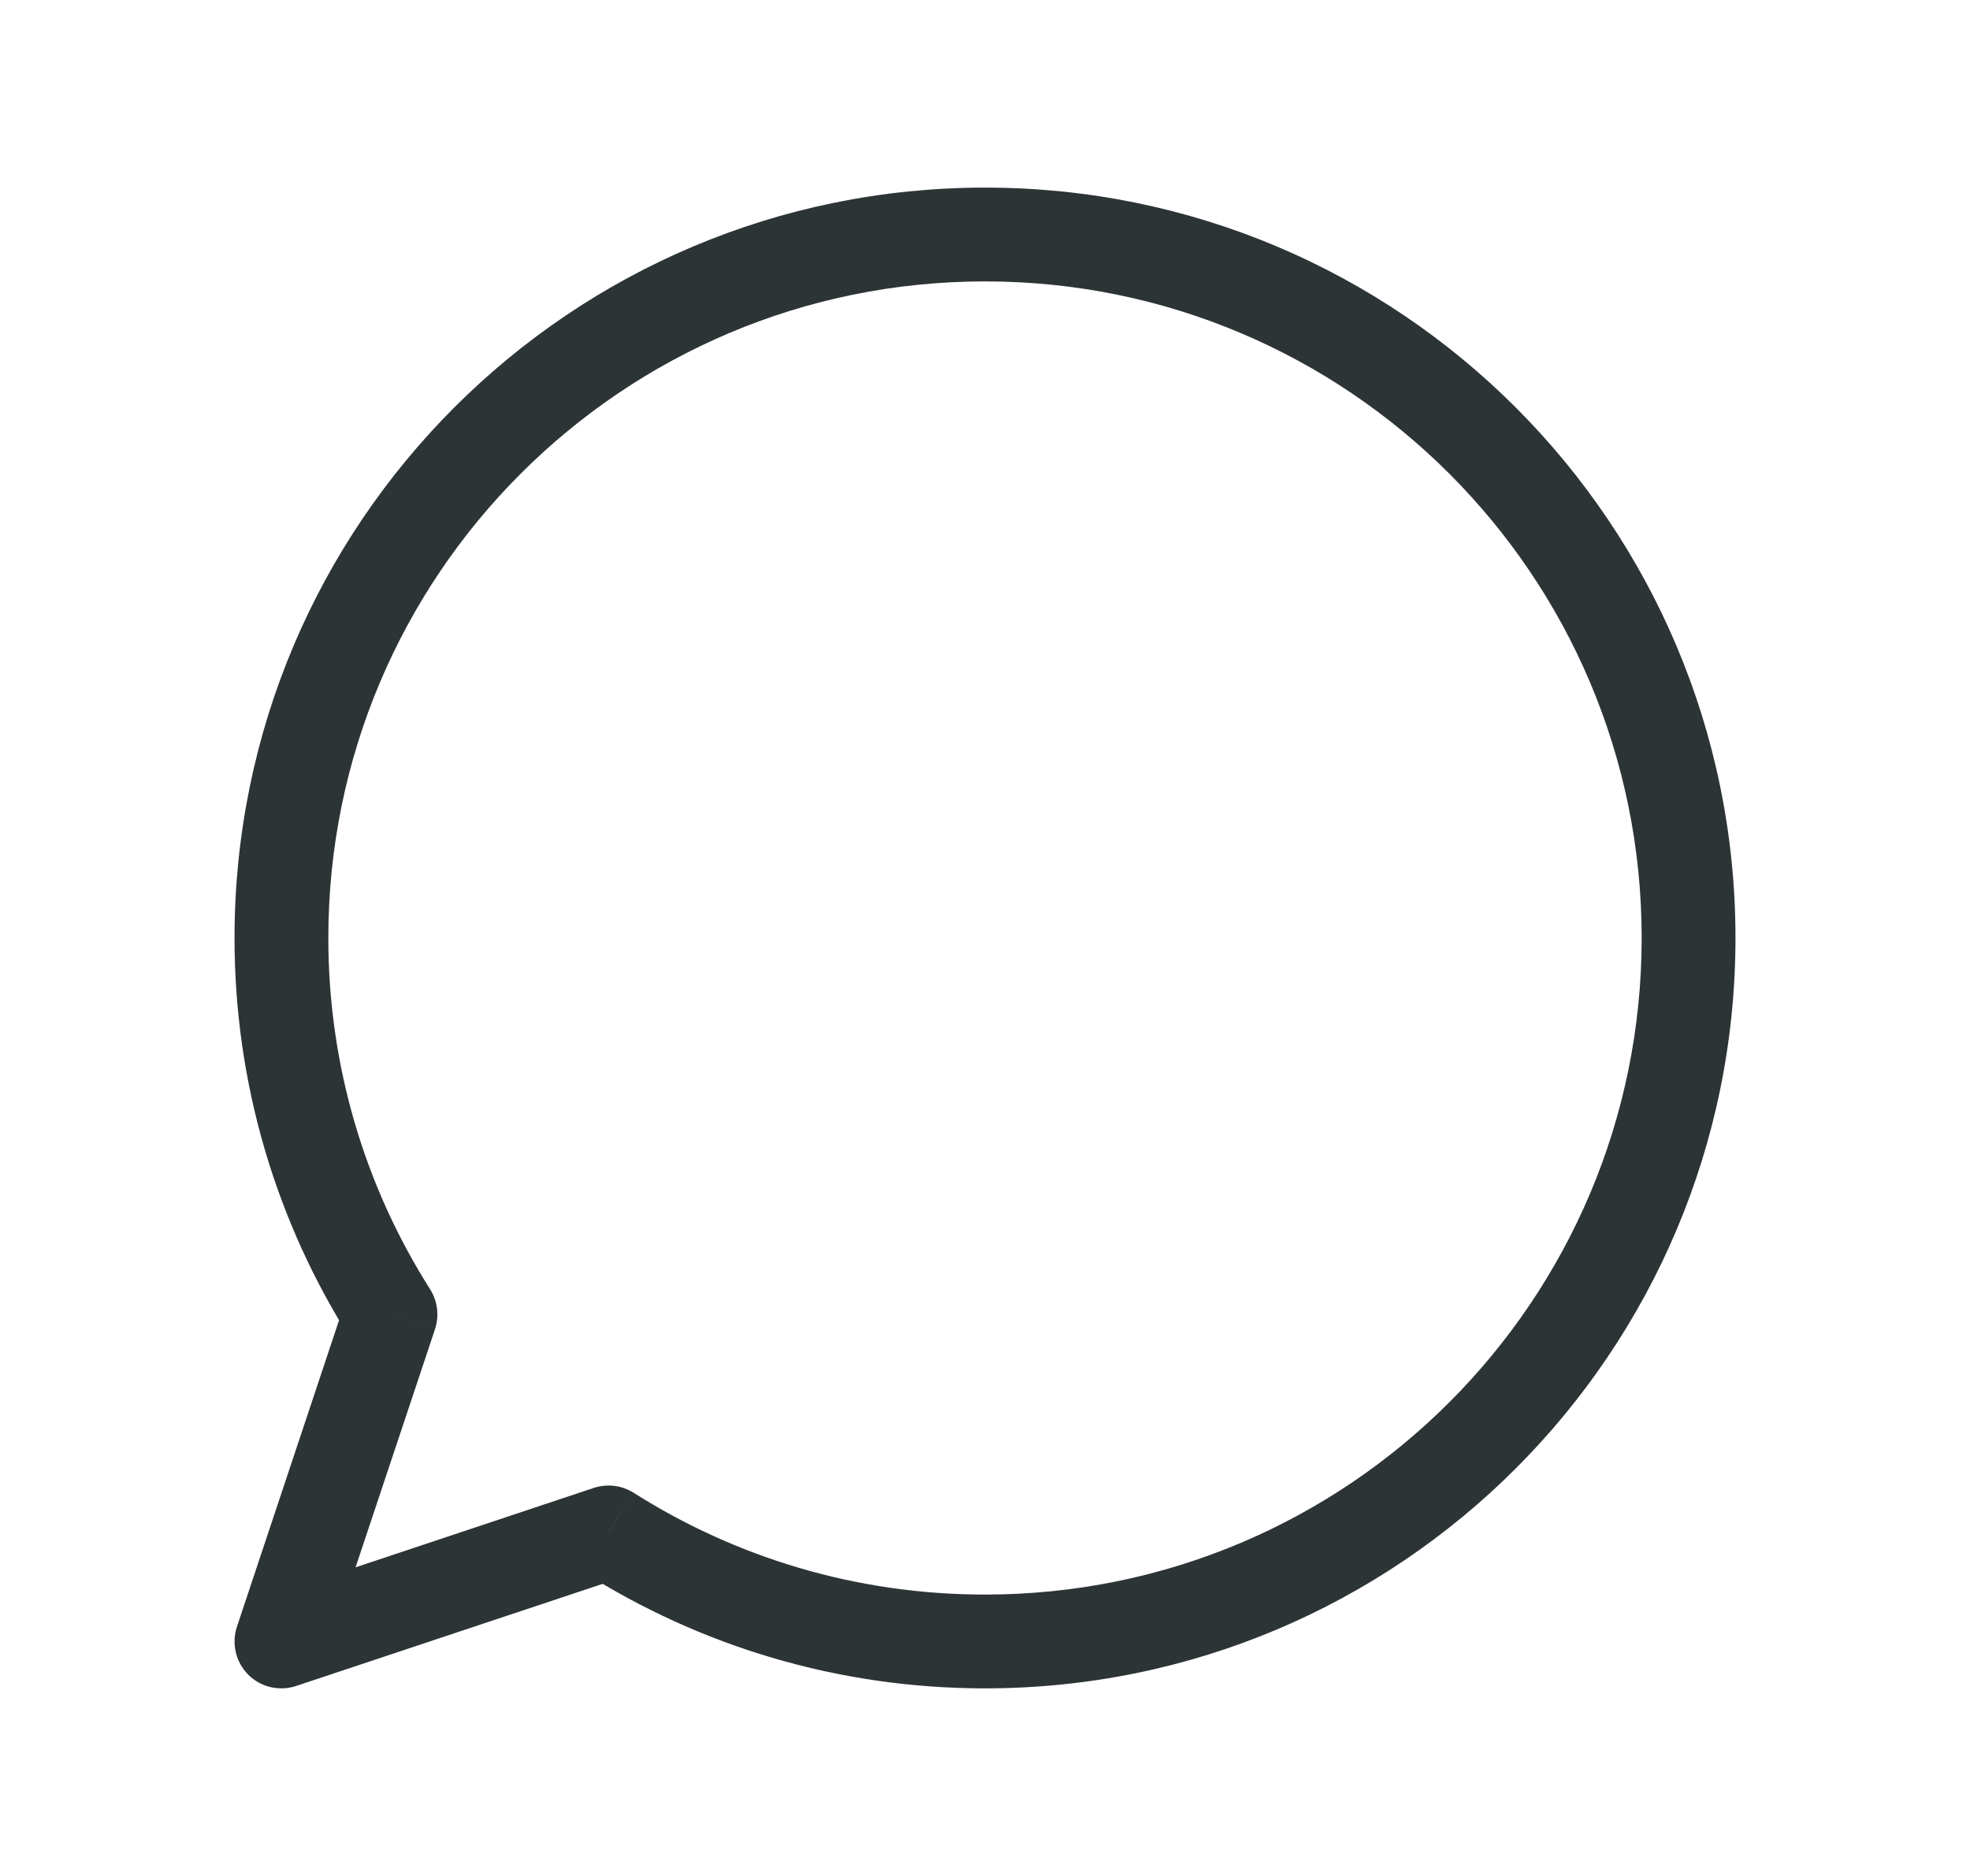 <svg width="21" height="20" viewBox="0 0 21 20" fill="none" xmlns="http://www.w3.org/2000/svg">
<path d="M6.487 16.337L6.755 15.915C6.628 15.835 6.472 15.816 6.329 15.863L6.487 16.337ZM3 17.5L2.526 17.342C2.466 17.522 2.513 17.72 2.646 17.854C2.78 17.988 2.978 18.034 3.158 17.974L3 17.5ZM4.162 14.012L4.637 14.171C4.684 14.028 4.665 13.872 4.585 13.745L4.162 14.012ZM10.5 18C14.918 18 18.5 14.418 18.5 10H17.5C17.5 13.866 14.366 17 10.5 17V18ZM6.22 16.76C7.458 17.545 8.926 18 10.5 18V17C9.122 17 7.838 16.602 6.755 15.915L6.22 16.76ZM6.329 15.863L2.842 17.026L3.158 17.974L6.646 16.812L6.329 15.863ZM3.474 17.658L4.637 14.171L3.688 13.854L2.526 17.342L3.474 17.658ZM2.5 10C2.5 11.573 2.955 13.042 3.74 14.28L4.585 13.745C3.898 12.662 3.5 11.378 3.5 10H2.5ZM10.5 2C6.082 2 2.5 5.582 2.5 10H3.5C3.5 6.134 6.634 3 10.5 3V2ZM18.5 10C18.5 5.582 14.918 2 10.5 2V3C14.366 3 17.5 6.134 17.5 10H18.5Z" fill="#2D3436"/>
</svg>
